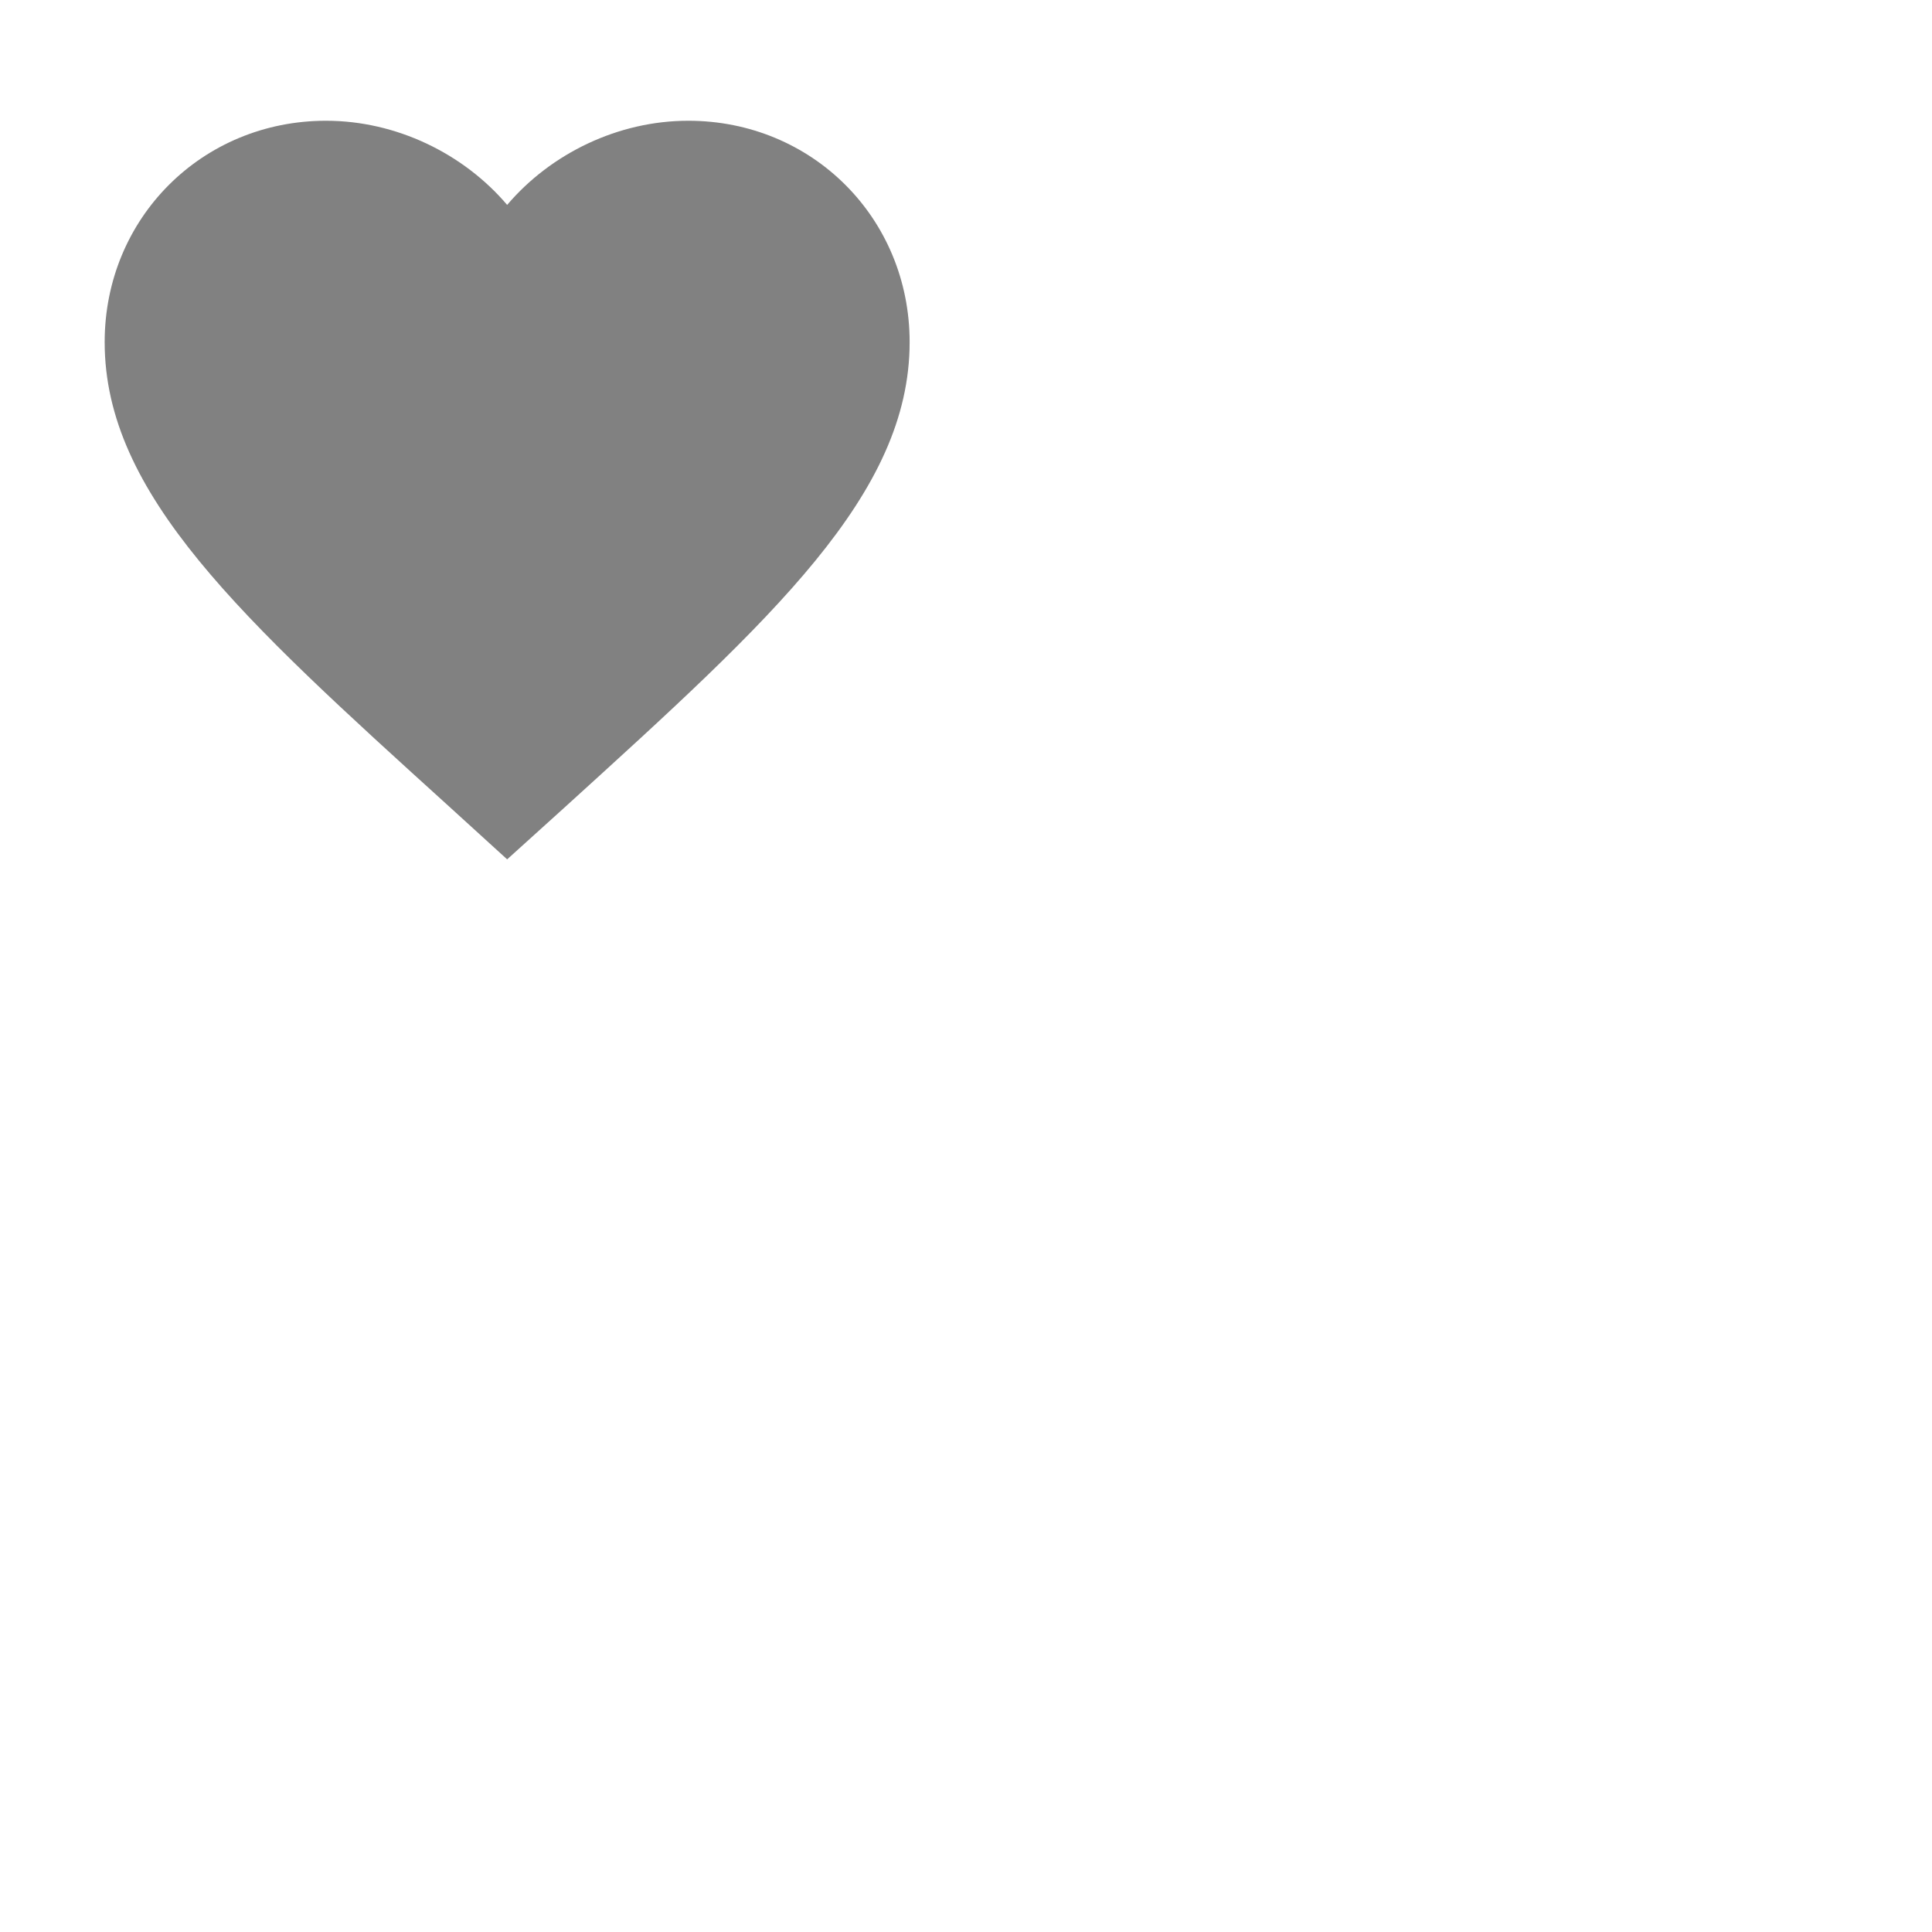 <svg width="40" height="40" viewBox="0 0 40 40" fill="none" xmlns="http://www.w3.org/2000/svg">
<path fill-rule="evenodd" clip-rule="evenodd" d="M10.5 17.792L9.292 16.692C5 12.8 2.167 10.233 2.167 7.083C2.167 4.517 4.183 2.5 6.75 2.5C8.2 2.5 9.592 3.175 10.5 4.242C11.408 3.175 12.8 2.5 14.25 2.5C16.817 2.5 18.833 4.517 18.833 7.083C18.833 10.233 16 12.8 11.708 16.7L10.5 17.792Z" fill="#818181"/>
</svg>
